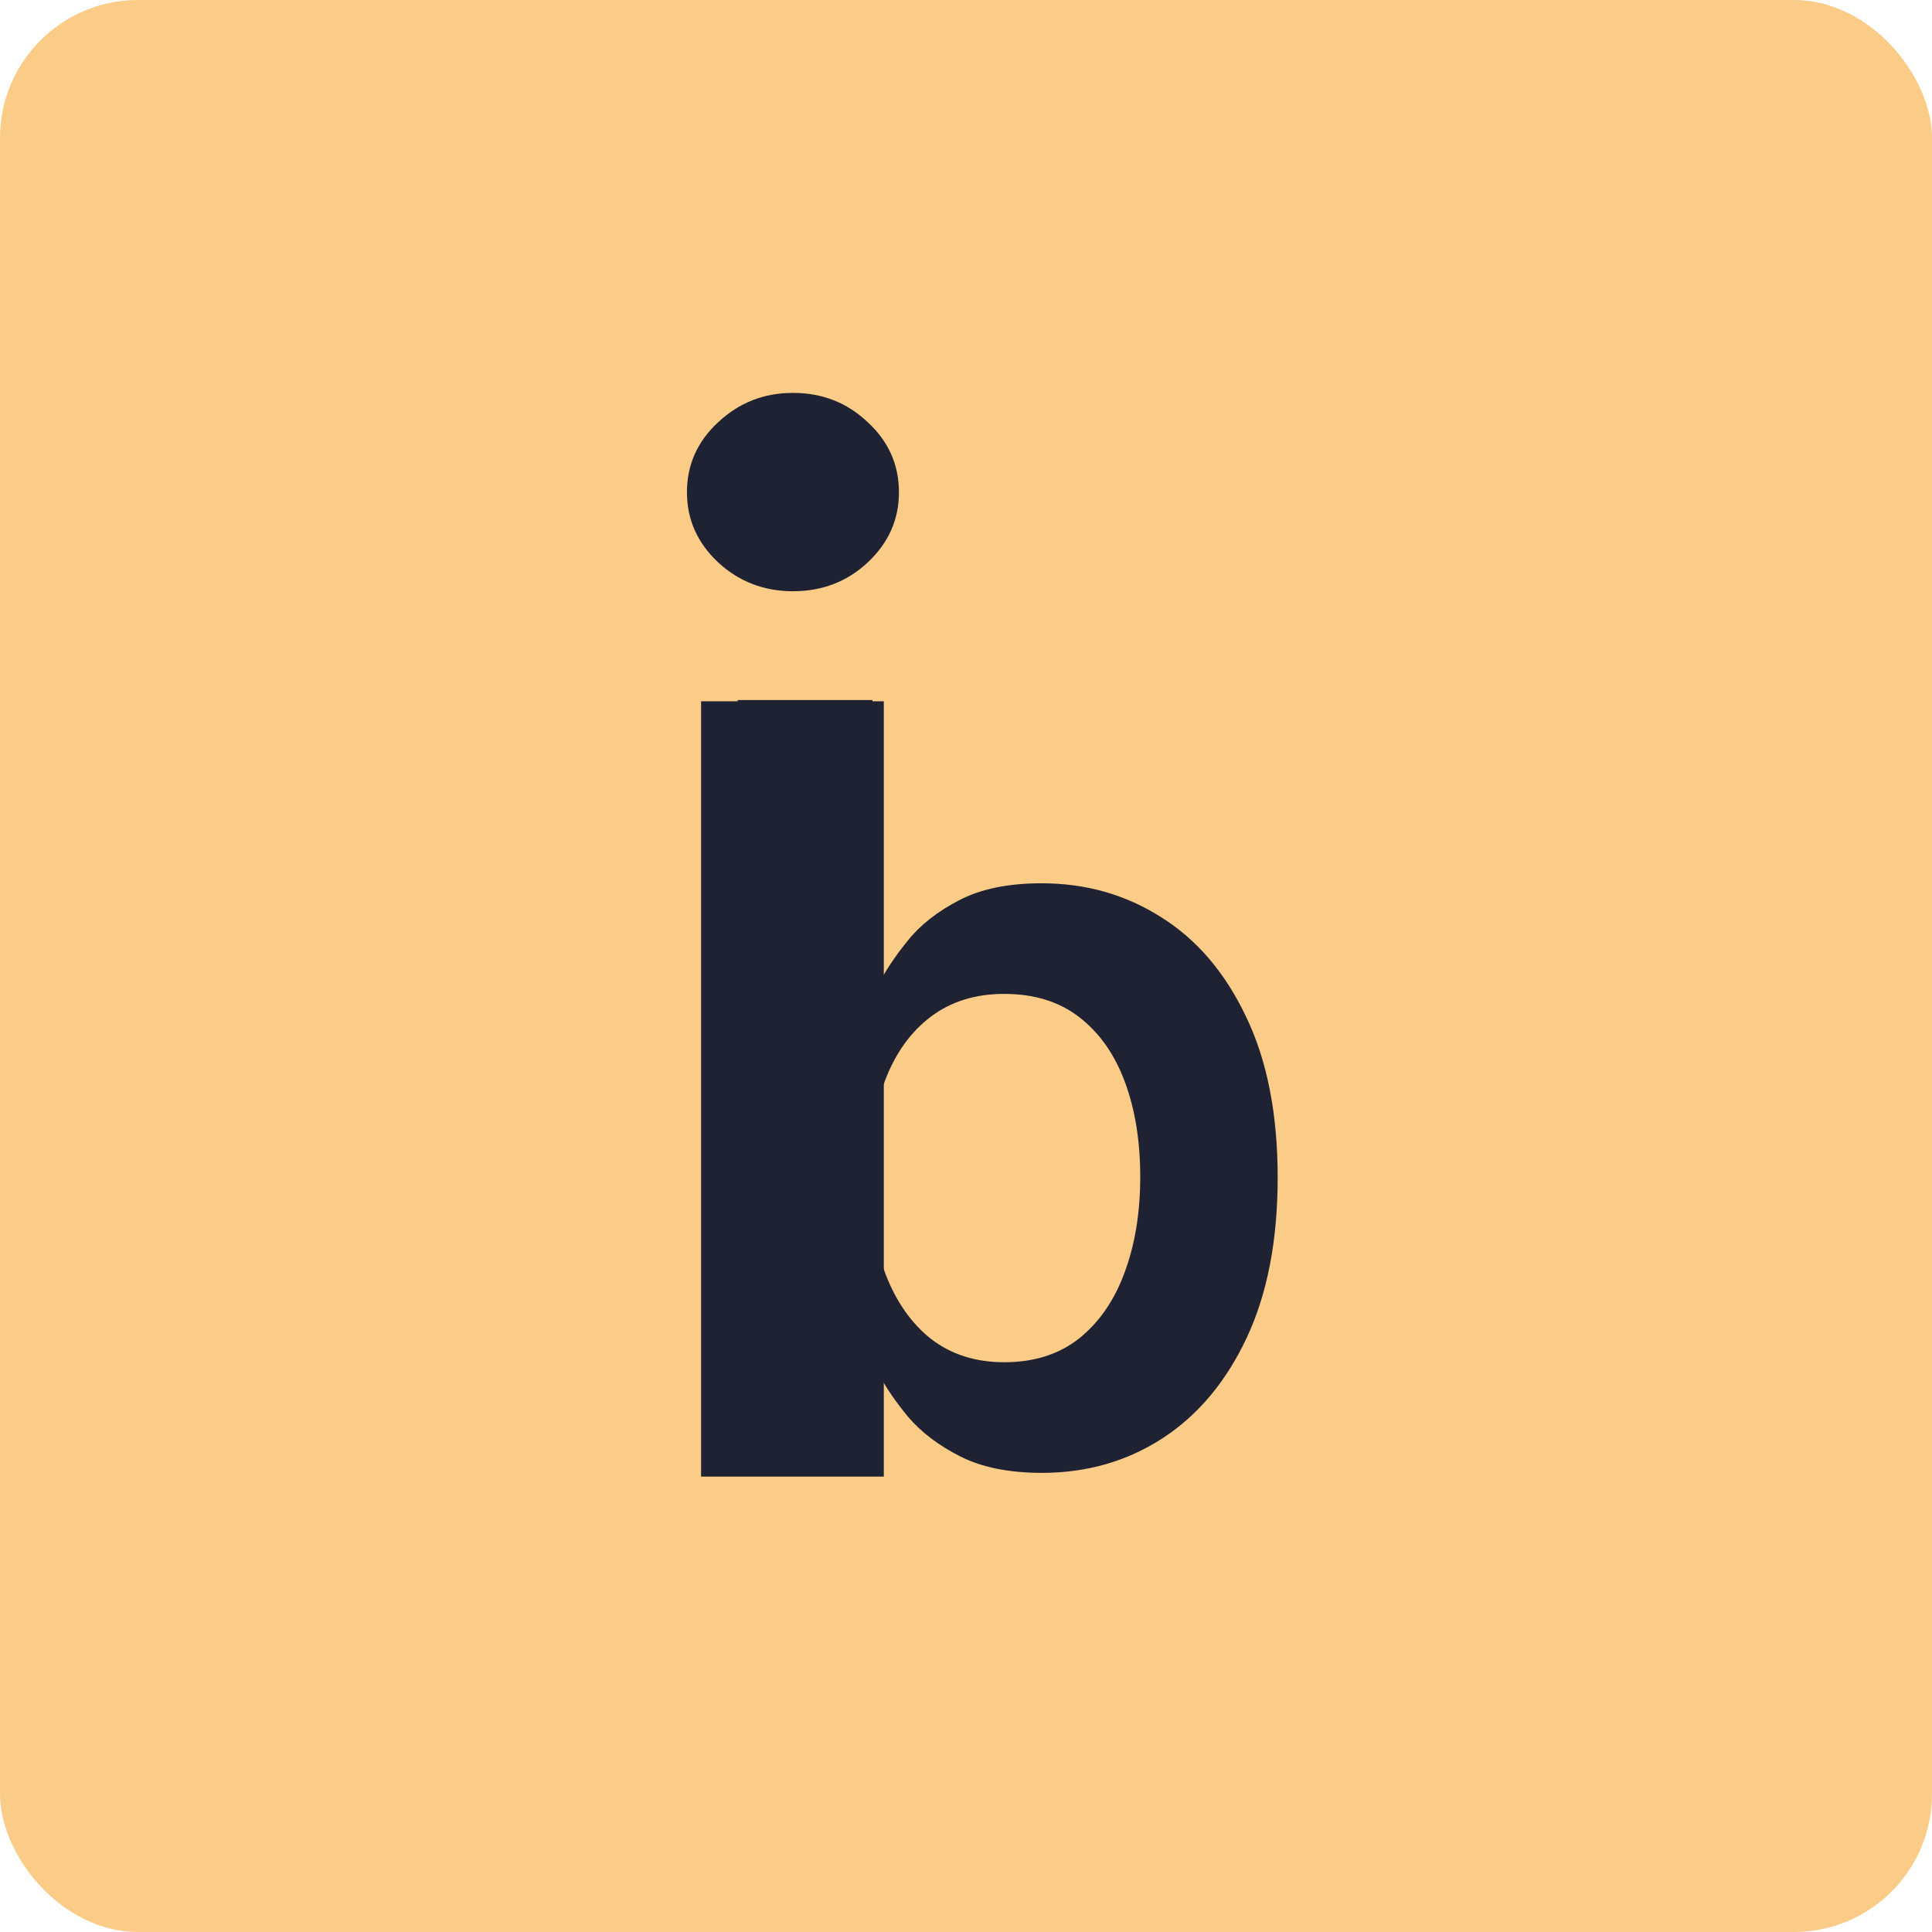 <svg width="140" height="140" viewBox="0 0 140 140" fill="none" xmlns="http://www.w3.org/2000/svg">
<g clip-path="url(#clip0_9_4)">
<path d="M70 140C108.66 140 140 108.66 140 70C140 31.34 108.66 0 70 0C31.34 0 0 31.34 0 70C0 108.66 31.34 140 70 140Z" fill="#FFCE89"/>
<rect width="140" height="140" rx="10" fill="#FBCC88"/>
<path d="M50.803 107V50.818H64.044V107H50.803ZM57.46 42.844C55.363 42.844 53.559 42.15 52.047 40.76C50.535 39.345 49.779 37.651 49.779 35.675C49.779 33.676 50.535 31.981 52.047 30.591C53.559 29.177 55.363 28.47 57.46 28.47C59.582 28.47 61.386 29.177 62.874 30.591C64.385 31.981 65.141 33.676 65.141 35.675C65.141 37.651 64.385 39.345 62.874 40.76C61.386 42.15 59.582 42.844 57.46 42.844Z" fill="#1F2233"/>
<path d="M53.452 106V50.727H63.222V71.401H63.626C64.13 70.393 64.841 69.322 65.758 68.189C66.676 67.037 67.918 66.057 69.483 65.247C71.048 64.419 73.046 64.006 75.474 64.006C78.677 64.006 81.565 64.824 84.138 66.462C86.729 68.081 88.78 70.483 90.291 73.668C91.821 76.834 92.585 80.721 92.585 85.327C92.585 89.879 91.838 93.747 90.345 96.932C88.852 100.116 86.819 102.545 84.246 104.219C81.673 105.892 78.758 106.729 75.501 106.729C73.126 106.729 71.156 106.333 69.591 105.541C68.026 104.75 66.766 103.796 65.812 102.68C64.877 101.547 64.148 100.476 63.626 99.469H63.06V106H53.452ZM63.033 85.273C63.033 87.954 63.41 90.302 64.166 92.317C64.94 94.332 66.046 95.906 67.486 97.04C68.943 98.155 70.706 98.713 72.776 98.713C74.935 98.713 76.743 98.137 78.2 96.986C79.658 95.816 80.755 94.224 81.493 92.209C82.249 90.176 82.626 87.864 82.626 85.273C82.626 82.7 82.258 80.415 81.52 78.418C80.782 76.421 79.685 74.855 78.227 73.722C76.77 72.588 74.953 72.021 72.776 72.021C70.688 72.021 68.916 72.57 67.459 73.668C66.001 74.765 64.895 76.303 64.139 78.283C63.401 80.262 63.033 82.592 63.033 85.273Z" fill="#1F2233"/>
</g>
<defs>
<clipPath id="clip0_9_4">
<rect width="140" height="140" fill="white"/>
</clipPath>
</defs>
</svg>
